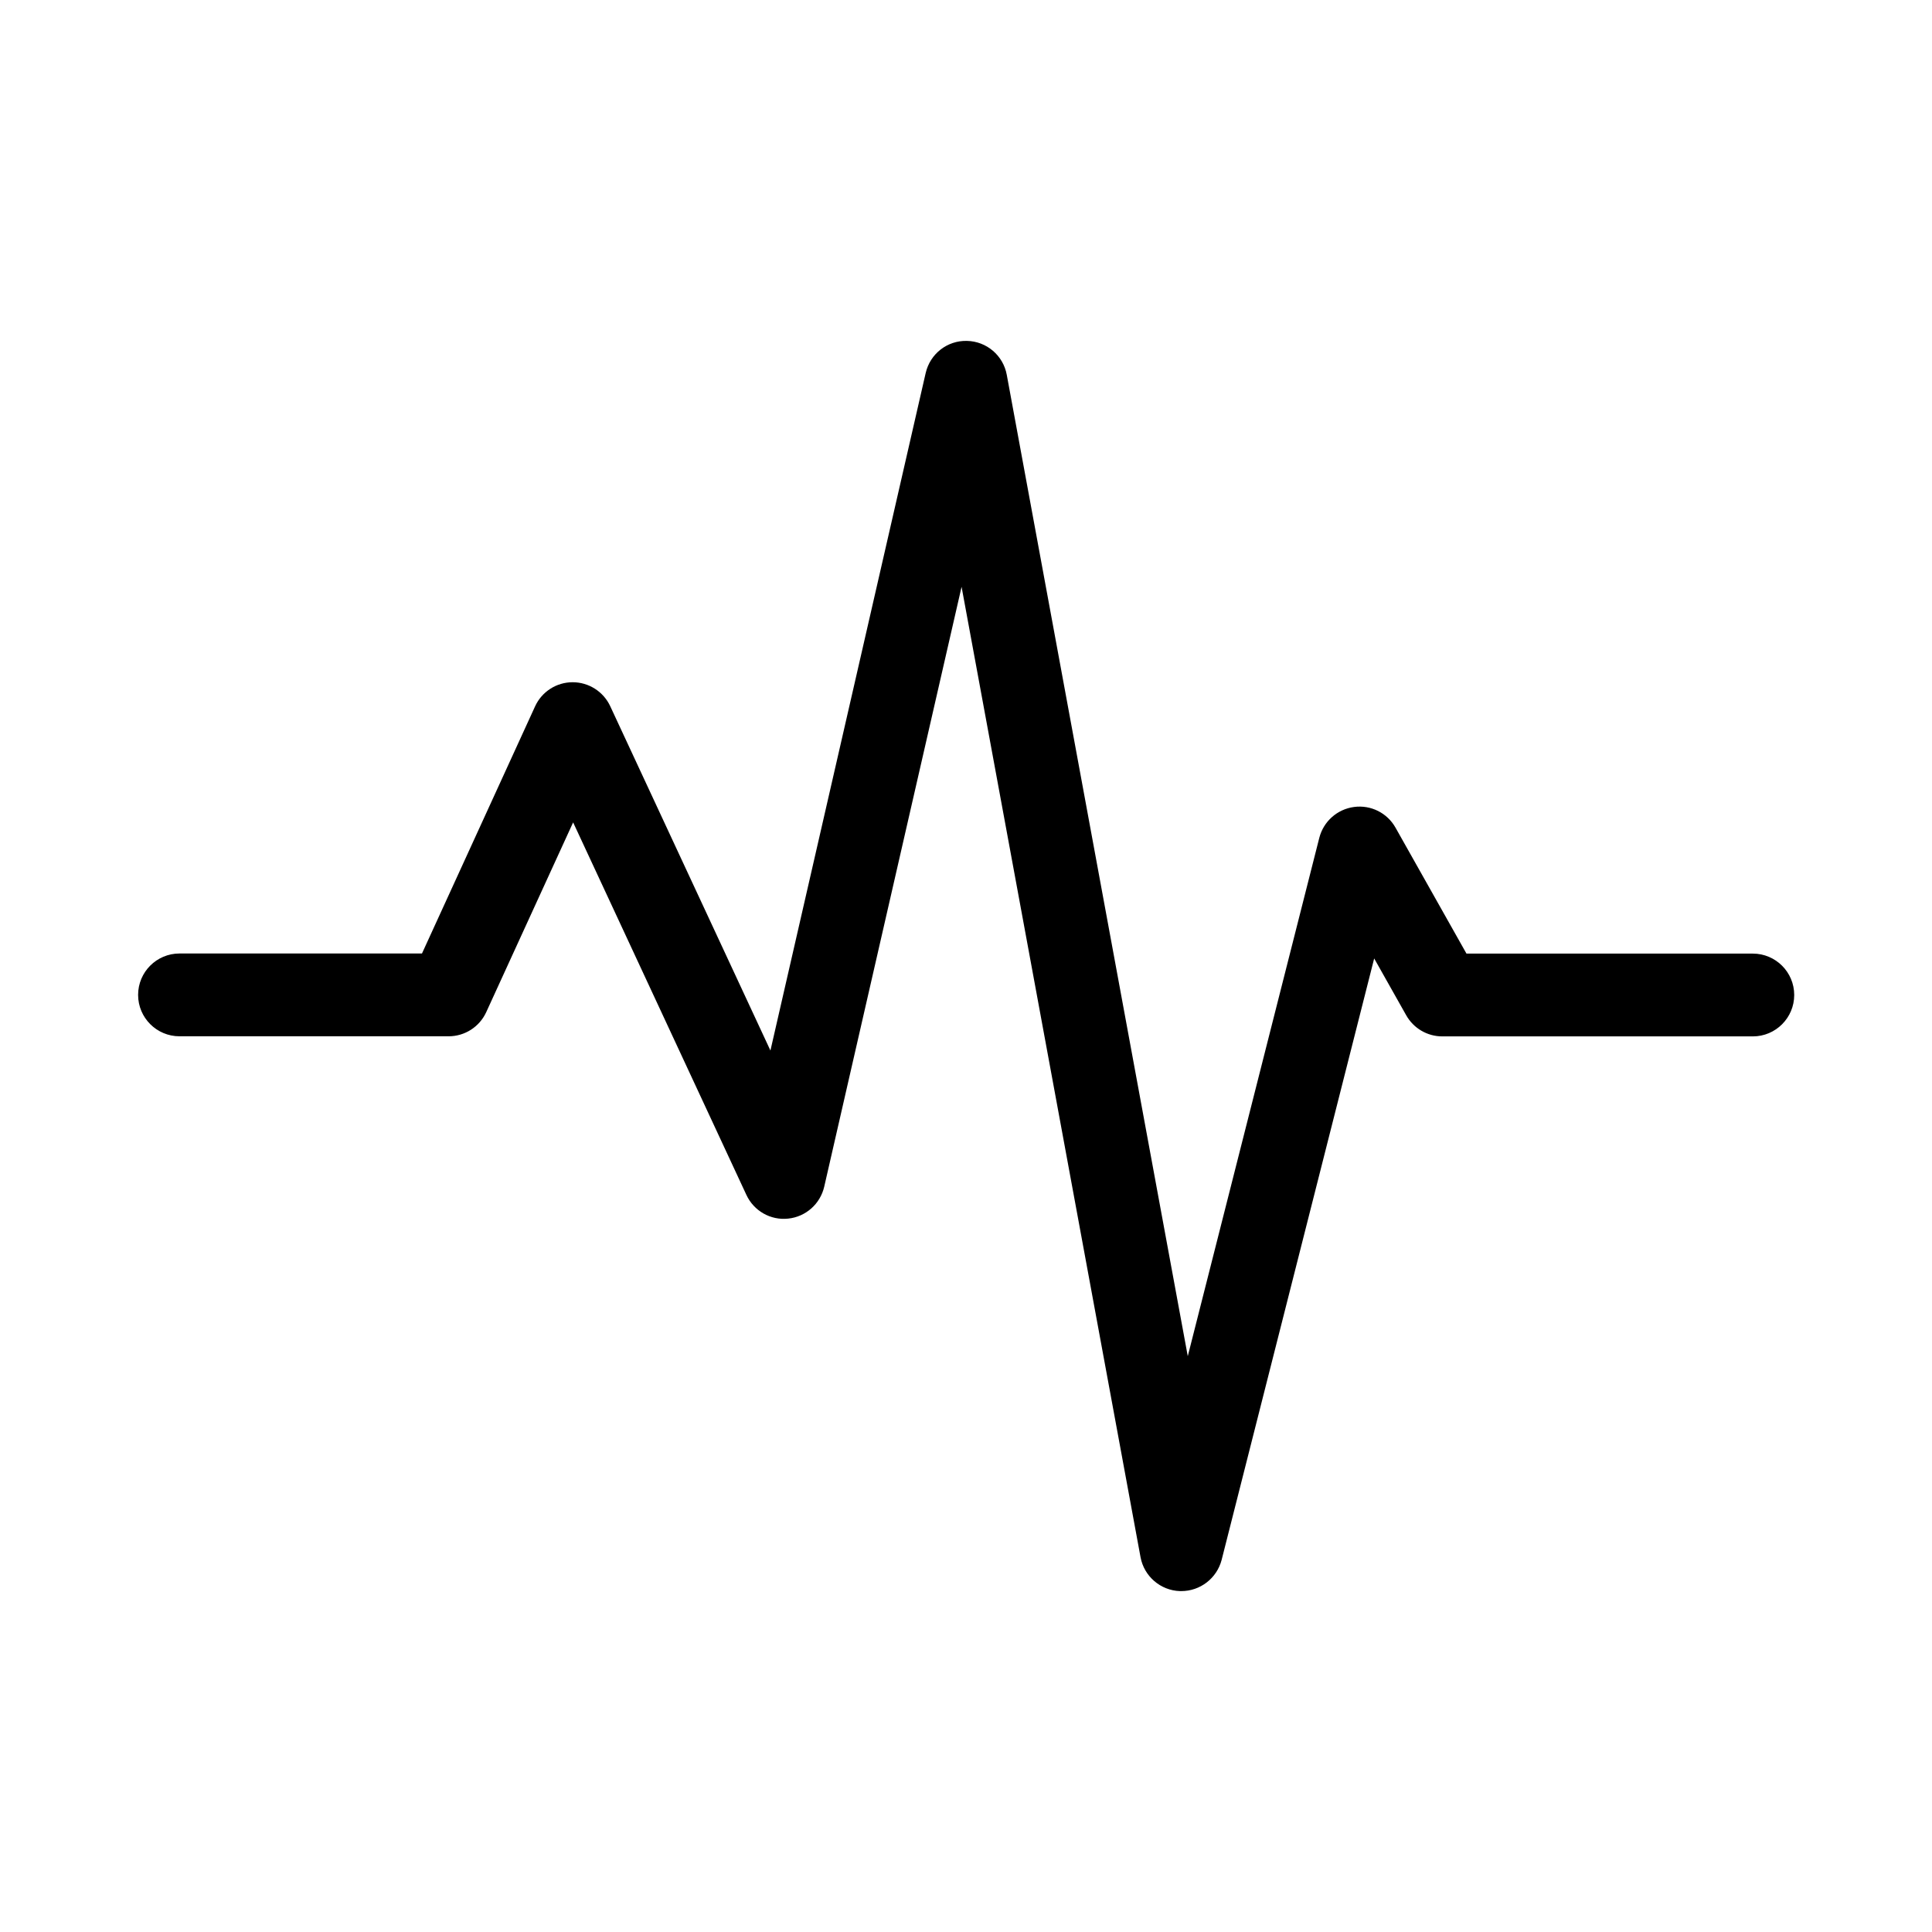 <?xml version="1.0" encoding="utf-8"?>
<!-- Generator: Adobe Illustrator 19.1.0, SVG Export Plug-In . SVG Version: 6.00 Build 0)  -->
<svg version="1.0" id="Layer_1" xmlns="http://www.w3.org/2000/svg" xmlns:xlink="http://www.w3.org/1999/xlink" x="0px" y="0px"
	 viewBox="-695 746 1792 1792" enable-background="new -695 746 1792 1792" xml:space="preserve">
<g id="Monitor">
	<path d="M400.7,2221.8c-0.4,0-0.9,0-1.3,0c-18-0.6-33.2-13.7-36.5-31.4l-166-900.1L69.5,1846.7c-3.7,16-17.1,27.9-33.4,29.6
		c-16.3,1.8-31.9-7.1-38.8-22l-160.7-345.5l-80.6,176c-6.3,13.7-19.9,22.4-34.9,22.4h-249.6c-21.2,0-38.4-17.2-38.4-38.4
		c0-21.2,17.2-38.4,38.4-38.4h224.9l104.9-229.2c6.2-13.6,19.8-22.4,34.8-22.4c0,0,0.1,0,0.1,0c14.9,0,28.5,8.7,34.8,22.2
		l148.6,319.4l144-628.4c4.1-17.8,20-30.3,38.3-29.8c18.2,0.4,33.6,13.5,36.9,31.4l167.9,910.3l122-480.8
		c3.9-15.2,16.6-26.5,32.2-28.6c15.6-2.1,30.8,5.5,38.5,19.2l65.8,116.8h265.6c21.2,0,38.4,17.2,38.4,38.4
		c0,21.2-17.2,38.4-38.4,38.4h-288c-13.9,0-26.7-7.5-33.5-19.6l-29.7-52.7l-141.5,557.9C433.6,2210,418.2,2221.8,400.7,2221.8z"/>
</g>
<g id="Layer_1_1_">
</g>
</svg>
